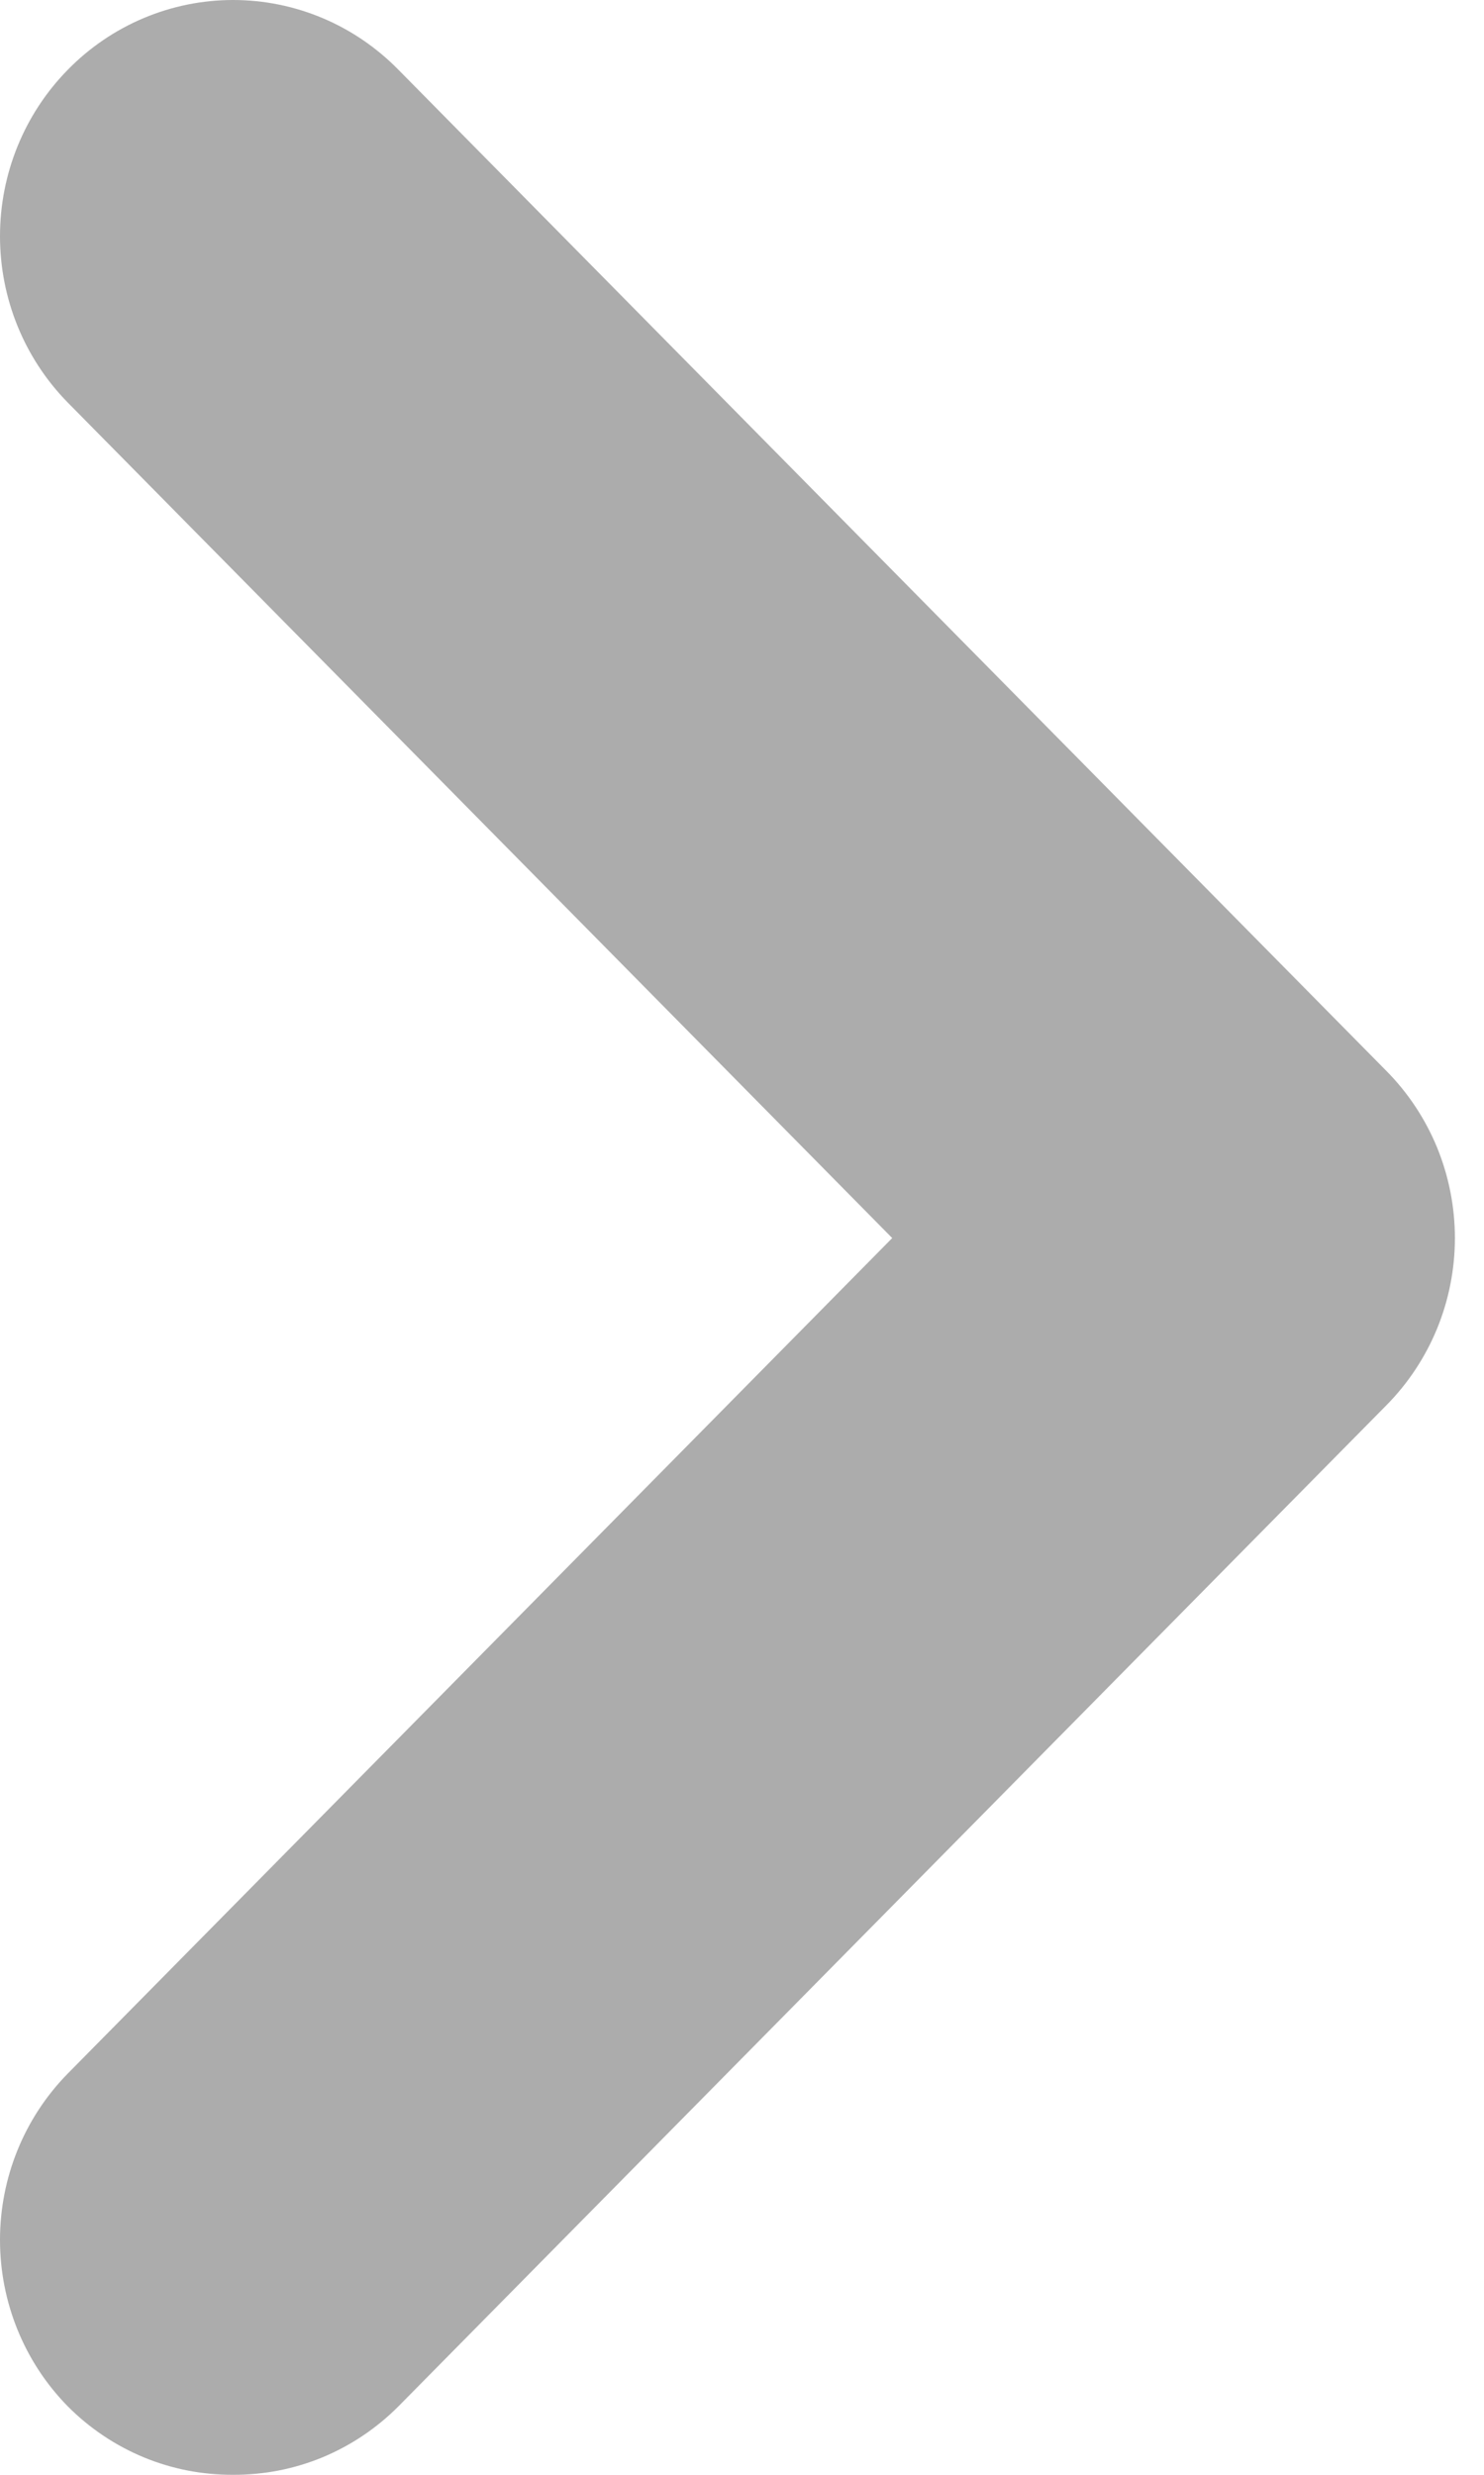 <svg width="18" height="30" viewBox="0 0 18 30" fill="none" xmlns="http://www.w3.org/2000/svg">
<path d="M16.811 12.977L4.833 0.846C4.57 0.578 4.258 0.365 3.914 0.22C3.57 0.075 3.2 0 2.827 0C2.454 0 2.085 0.075 1.741 0.22C1.397 0.365 1.084 0.578 0.822 0.846C0.295 1.382 0 2.107 0 2.863C0 3.619 0.295 4.344 0.822 4.88L10.822 15.008L0.822 25.136C0.295 25.672 0 26.397 0 27.153C0 27.909 0.295 28.634 0.822 29.17C1.085 29.435 1.399 29.645 1.743 29.788C2.087 29.93 2.456 30.002 2.827 30C3.199 30.002 3.568 29.93 3.912 29.788C4.256 29.645 4.569 29.435 4.833 29.17L16.811 17.04C17.076 16.774 17.286 16.457 17.43 16.108C17.573 15.76 17.647 15.386 17.647 15.008C17.647 14.631 17.573 14.257 17.43 13.908C17.286 13.559 17.076 13.243 16.811 12.977Z" fill="#ACACAC"/>
</svg>
